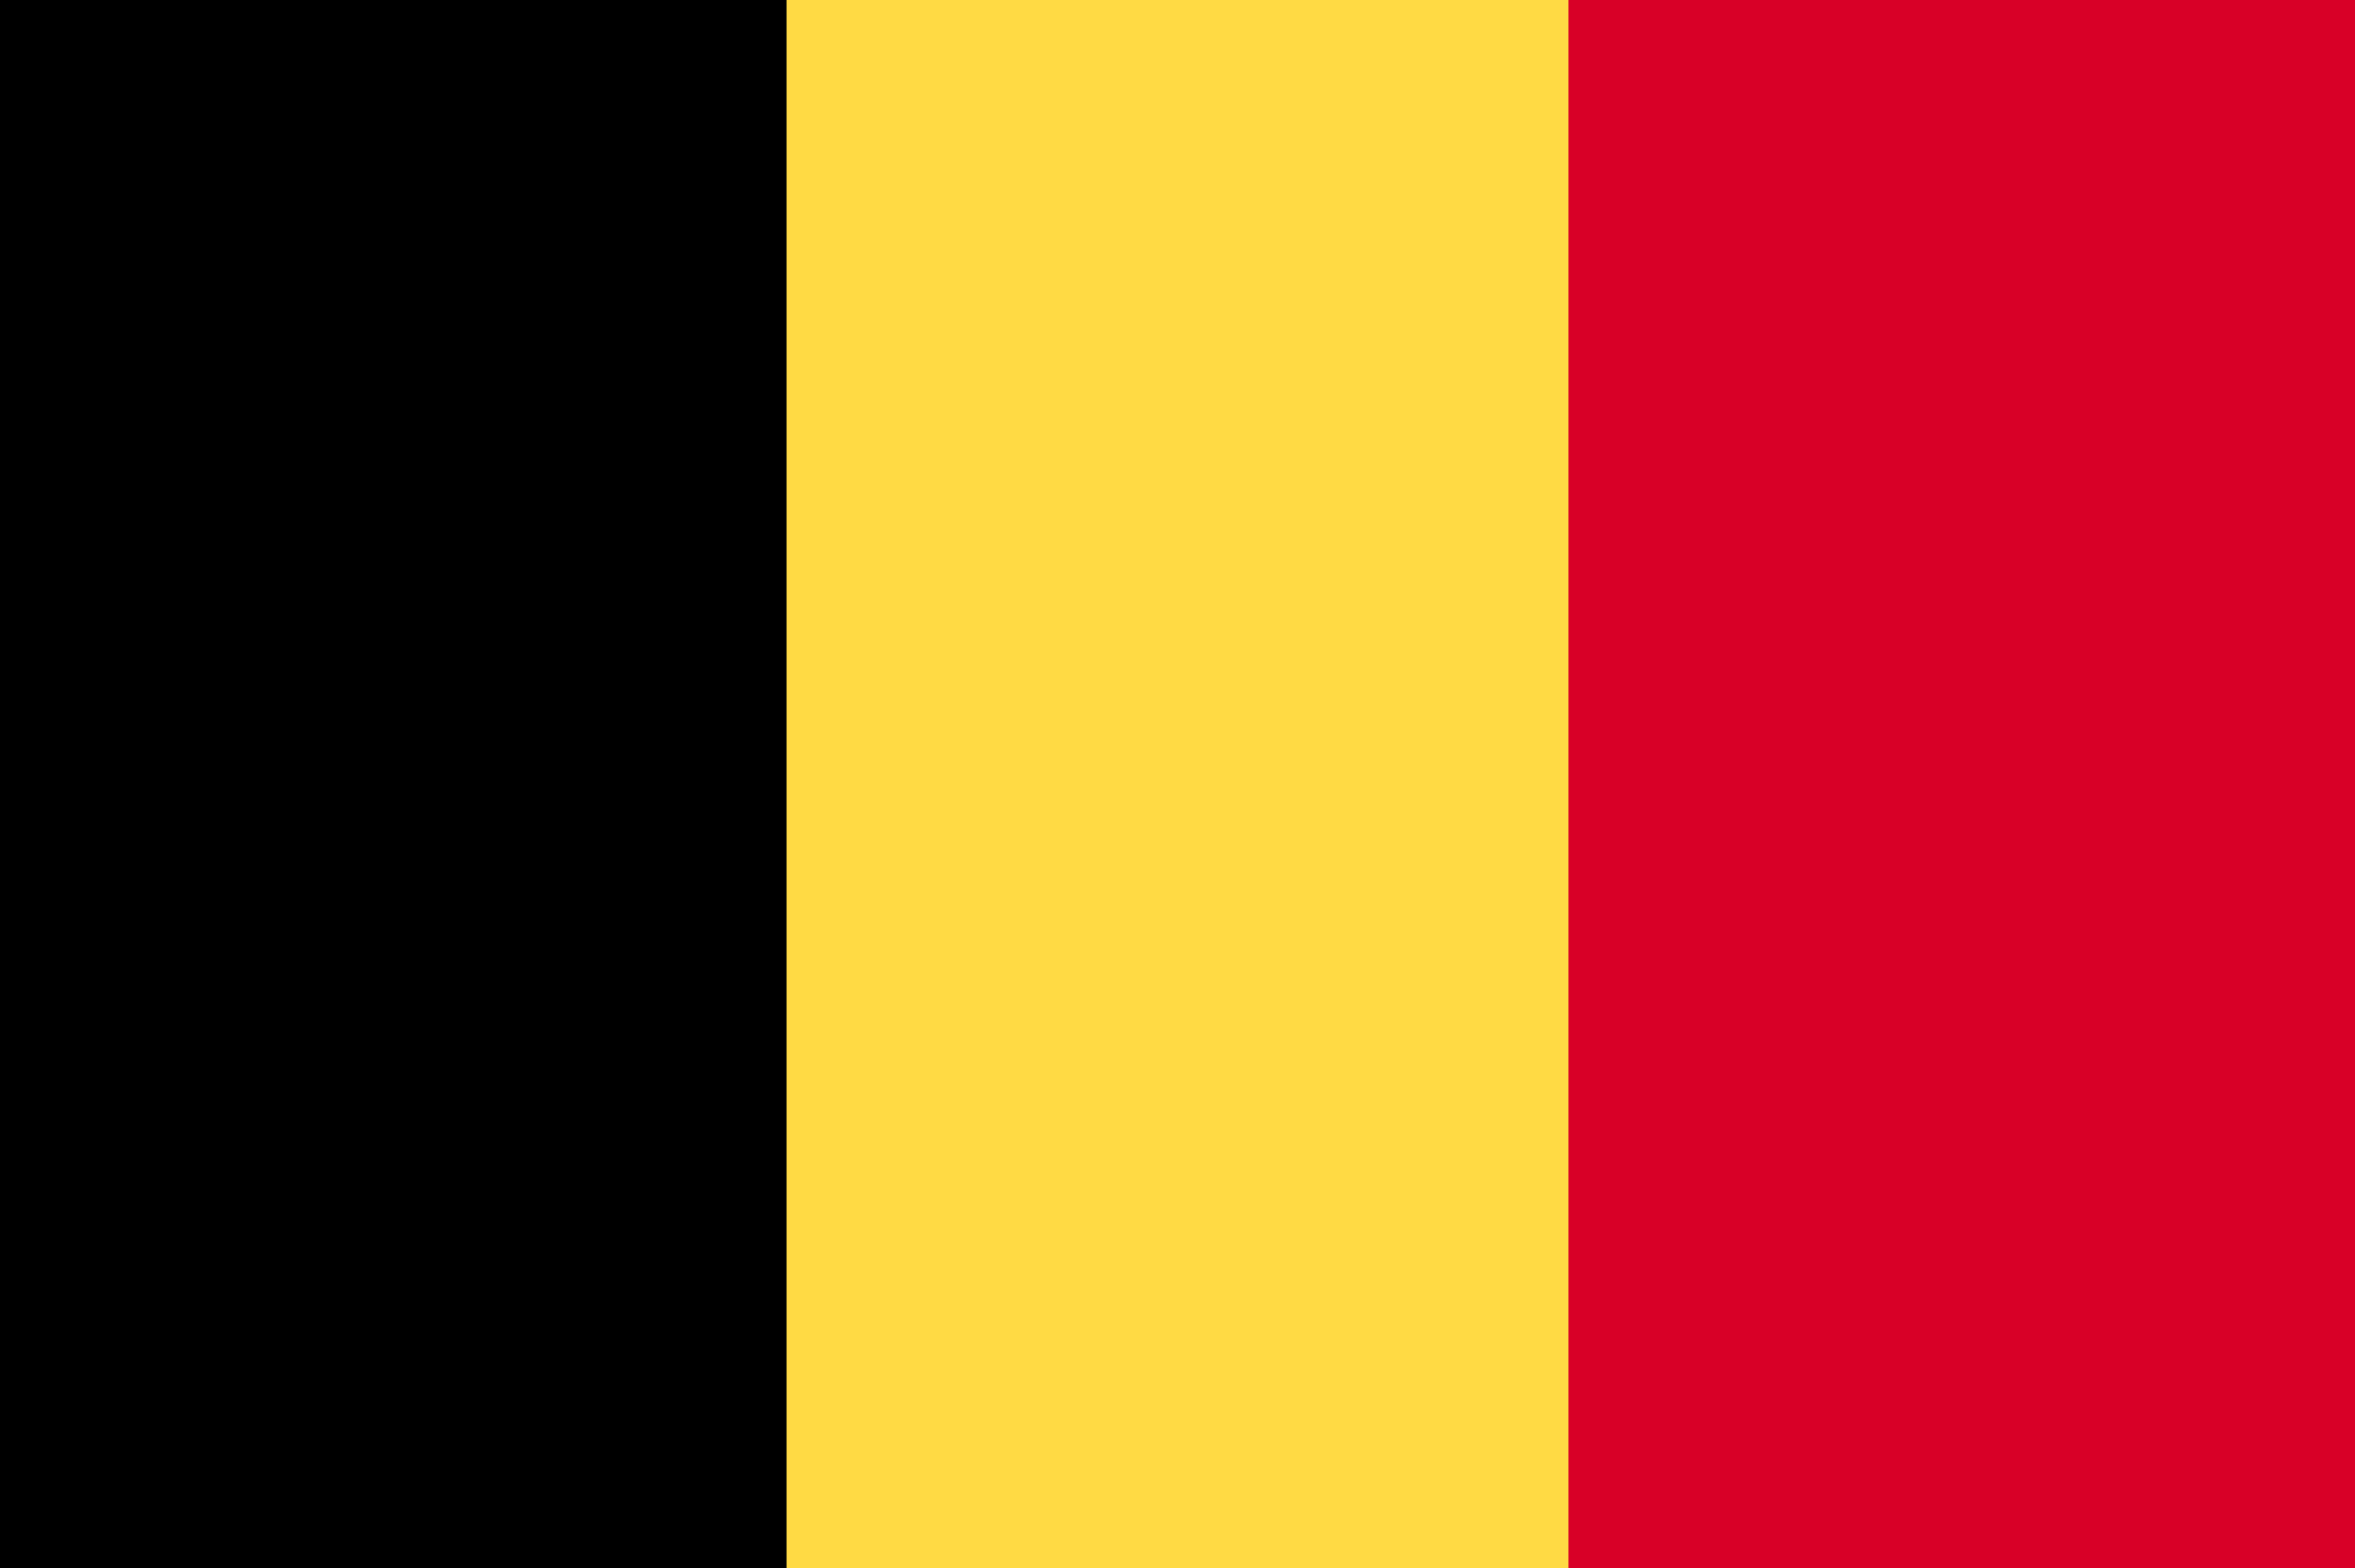 <svg xmlns="http://www.w3.org/2000/svg" viewBox="0 0 512 341" xml:space="preserve"><path fill="#ffda44" d="M0 0h512v341H0z"/>
    <path d="M0 0h171v341H0z"/>
    <path fill="#d80027" d="M341 0h171v341H341z"/></svg>